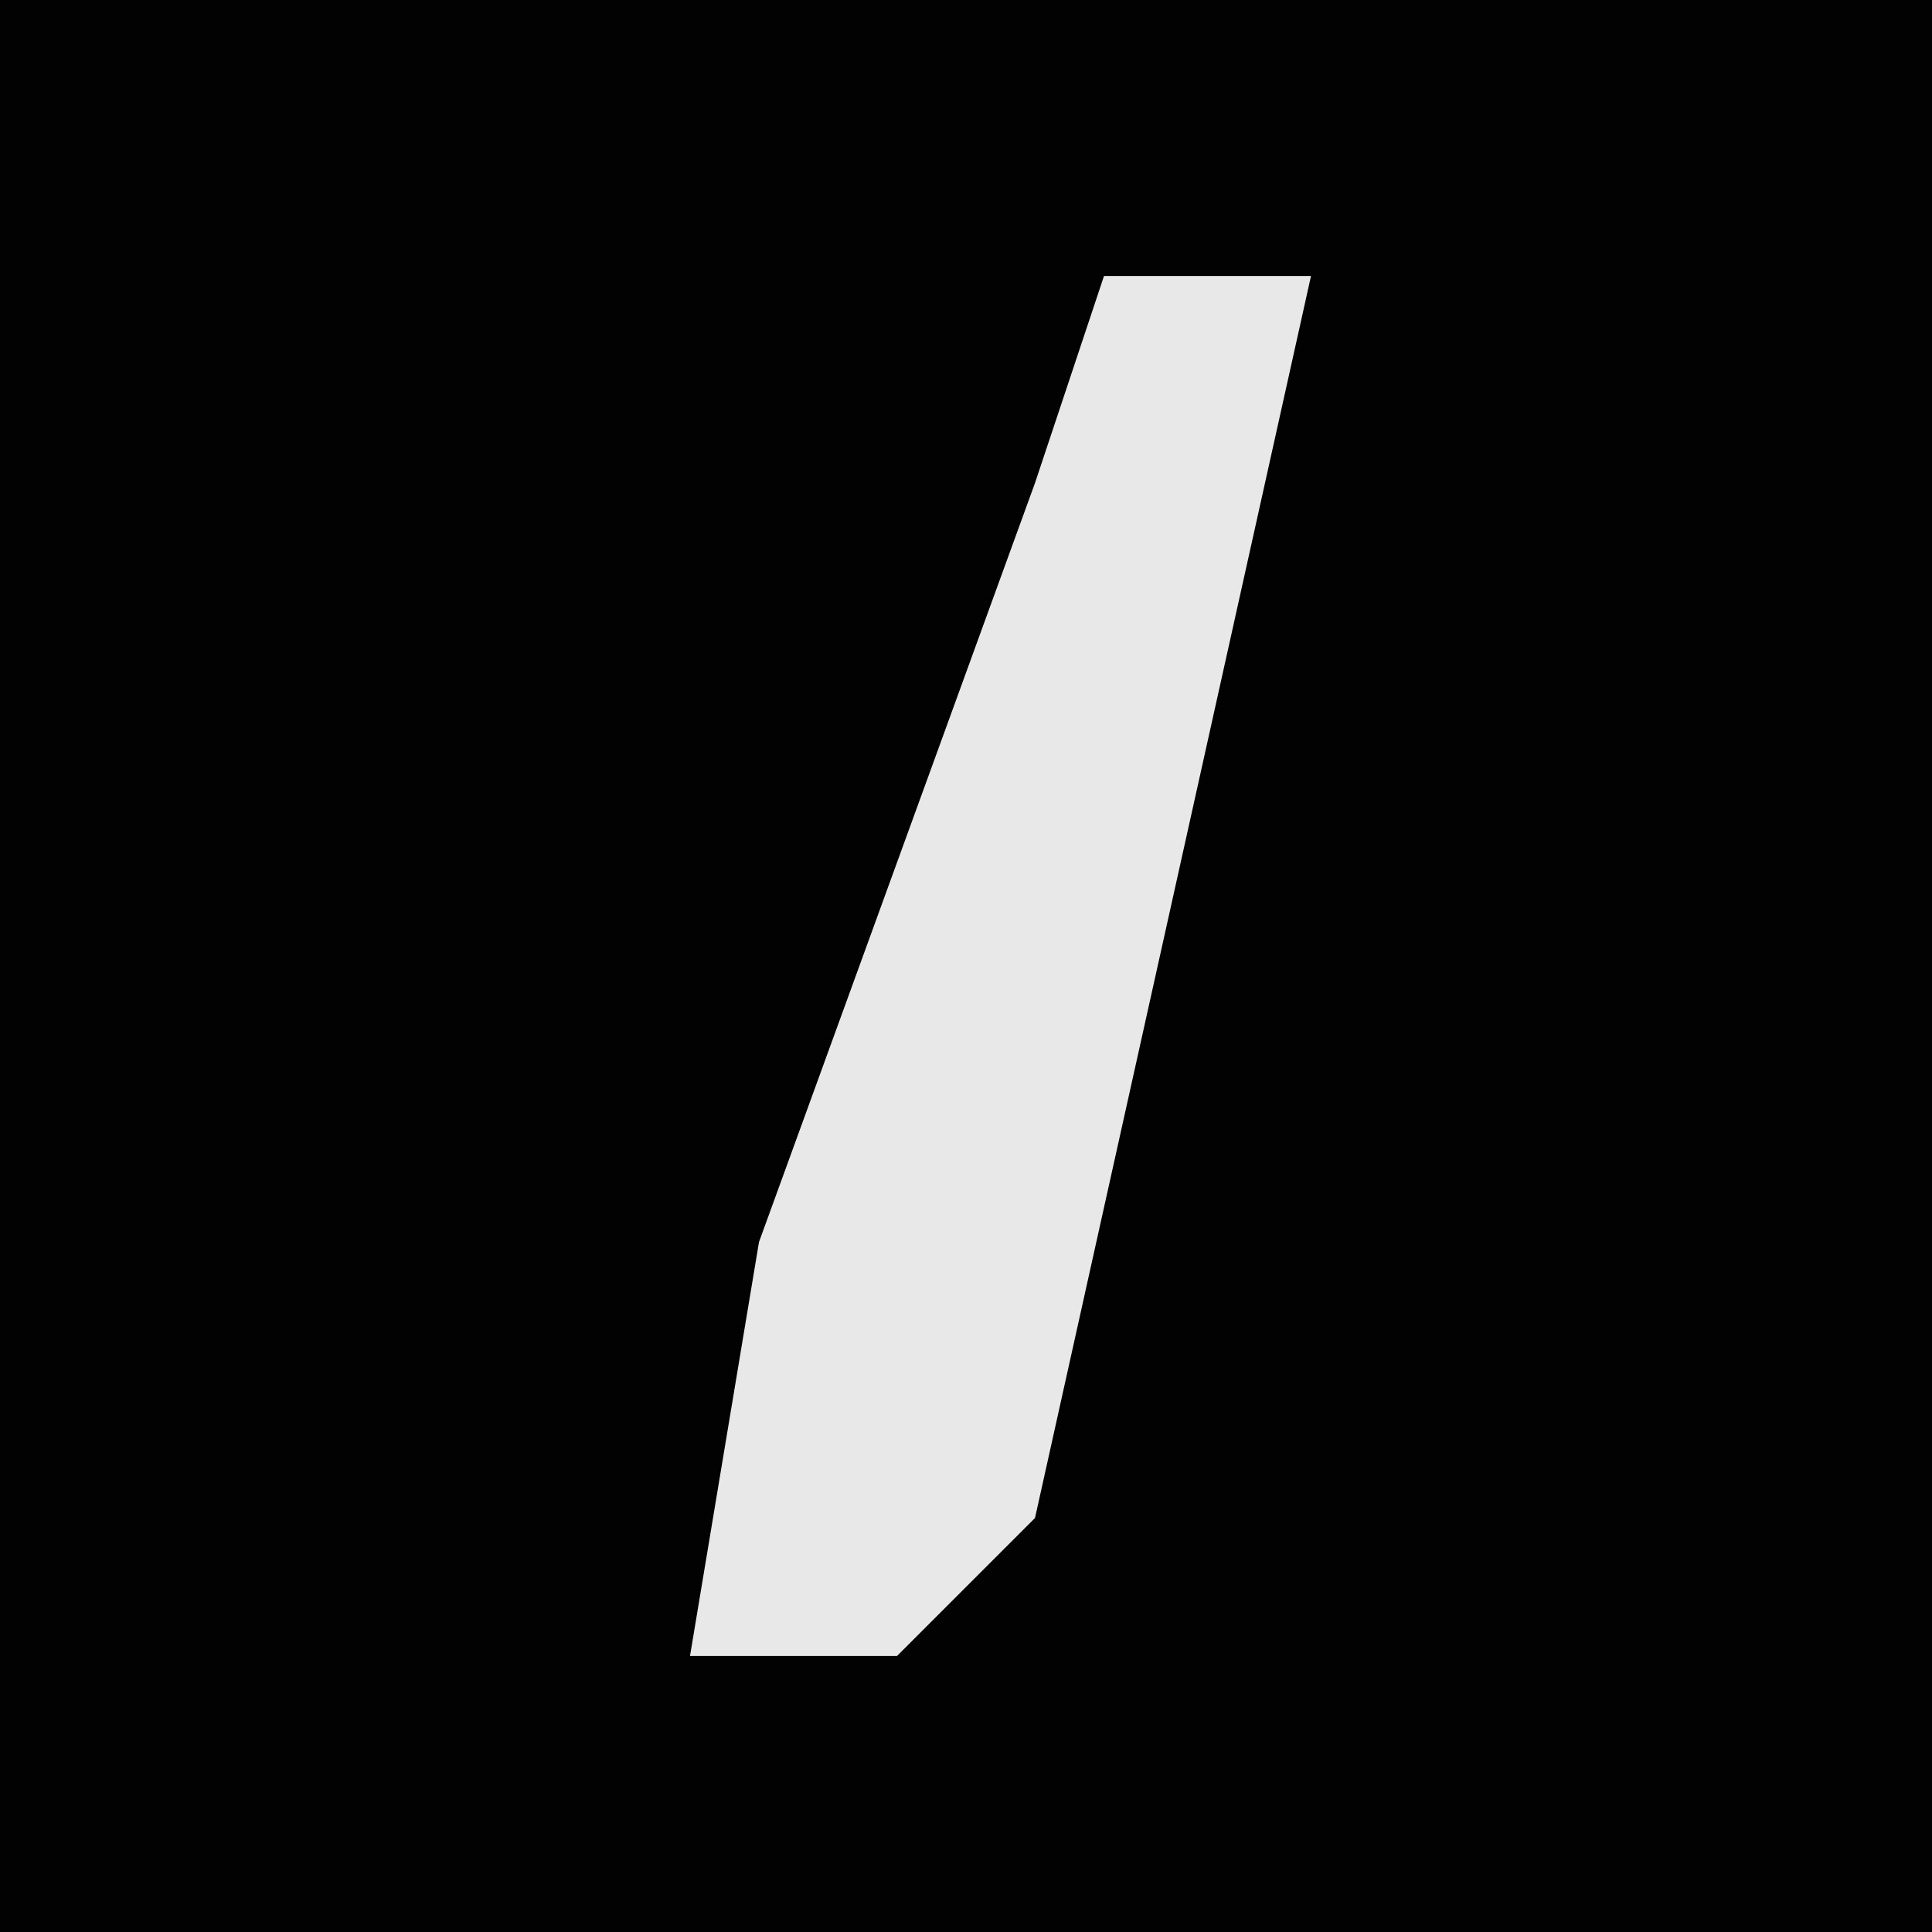 <?xml version="1.0" encoding="UTF-8"?>
<svg version="1.1" xmlns="http://www.w3.org/2000/svg" width="28" height="28">
<path d="M0,0 L28,0 L28,28 L0,28 Z " fill="#020202" transform="translate(0,0)"/>
<path d="M0,0 L3,0 L-1,18 L-3,20 L-6,20 L-5,14 L-1,3 Z " fill="#E8E8E8" transform="translate(16,4)"/>
</svg>
